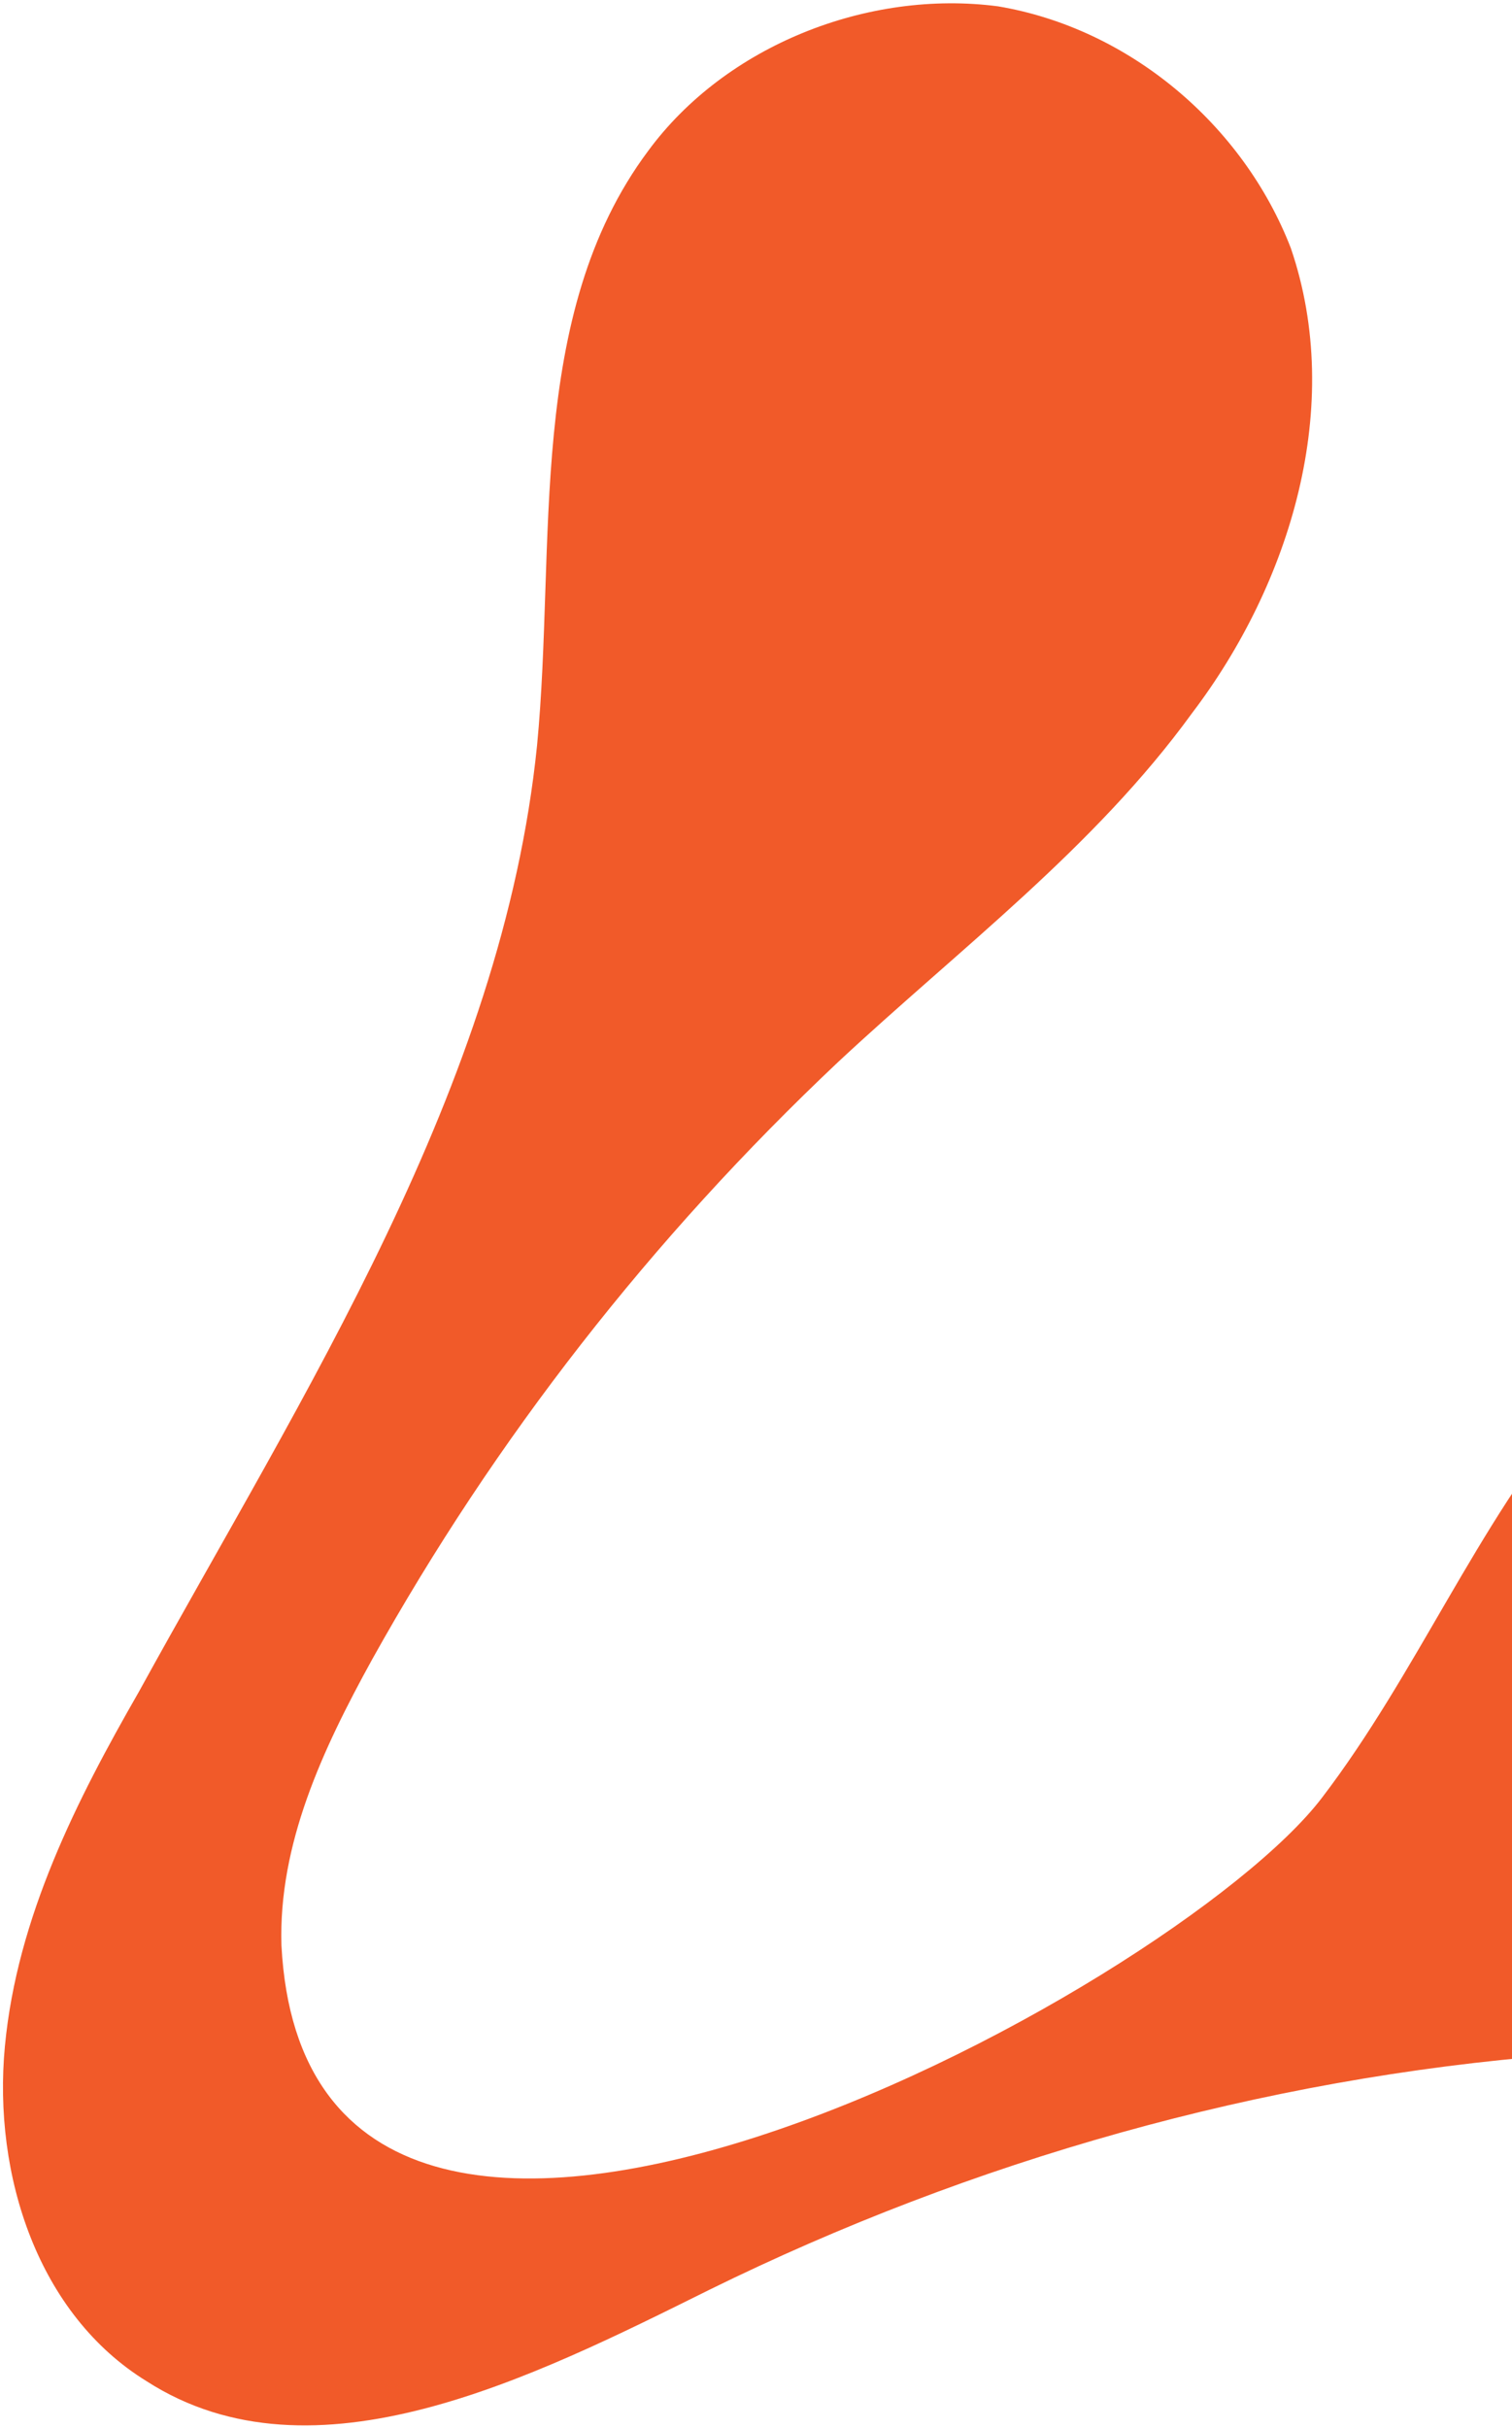 <svg width="347" height="557" viewBox="0 0 347 557" fill="none" xmlns="http://www.w3.org/2000/svg">
<path d="M303.413 412.386C325.1 383.977 338.785 350.021 361.806 322.536C392.433 285.514 437.215 262.253 482.297 247.099C502.219 241.162 523.474 236.15 543.493 237.191C595.641 241.745 638.61 292.264 632.917 344.594C627.836 400.311 575.749 441.217 522.352 455.544C469.159 471 412.289 466.135 357.257 471.43C289.393 476.716 222.85 495.754 162.869 525.263C122.197 545.448 71.972 570.86 33.701 546.306C8.768 530.998 -1.674 499.077 1.124 469.422C3.923 439.768 17.704 412.79 31.894 388.07C69.633 319.447 115.278 249.394 123.254 171C127.711 124.723 120.571 72.383 148.735 34.641C166.517 10.437 199.176 -2.469 229.047 1.453C259.122 6.503 285.281 28.585 296.24 56.916C308.63 93.148 296.171 133.878 273.558 163.62C251.15 194.491 220.33 217.557 192.383 243.601C149.536 284.001 113.563 330.152 85.388 380.721C73.973 401.441 63.893 423.086 64.59 446.278C70.746 564.087 269.494 456.999 303.413 412.386Z" fill="#F15A29"/>
</svg>
